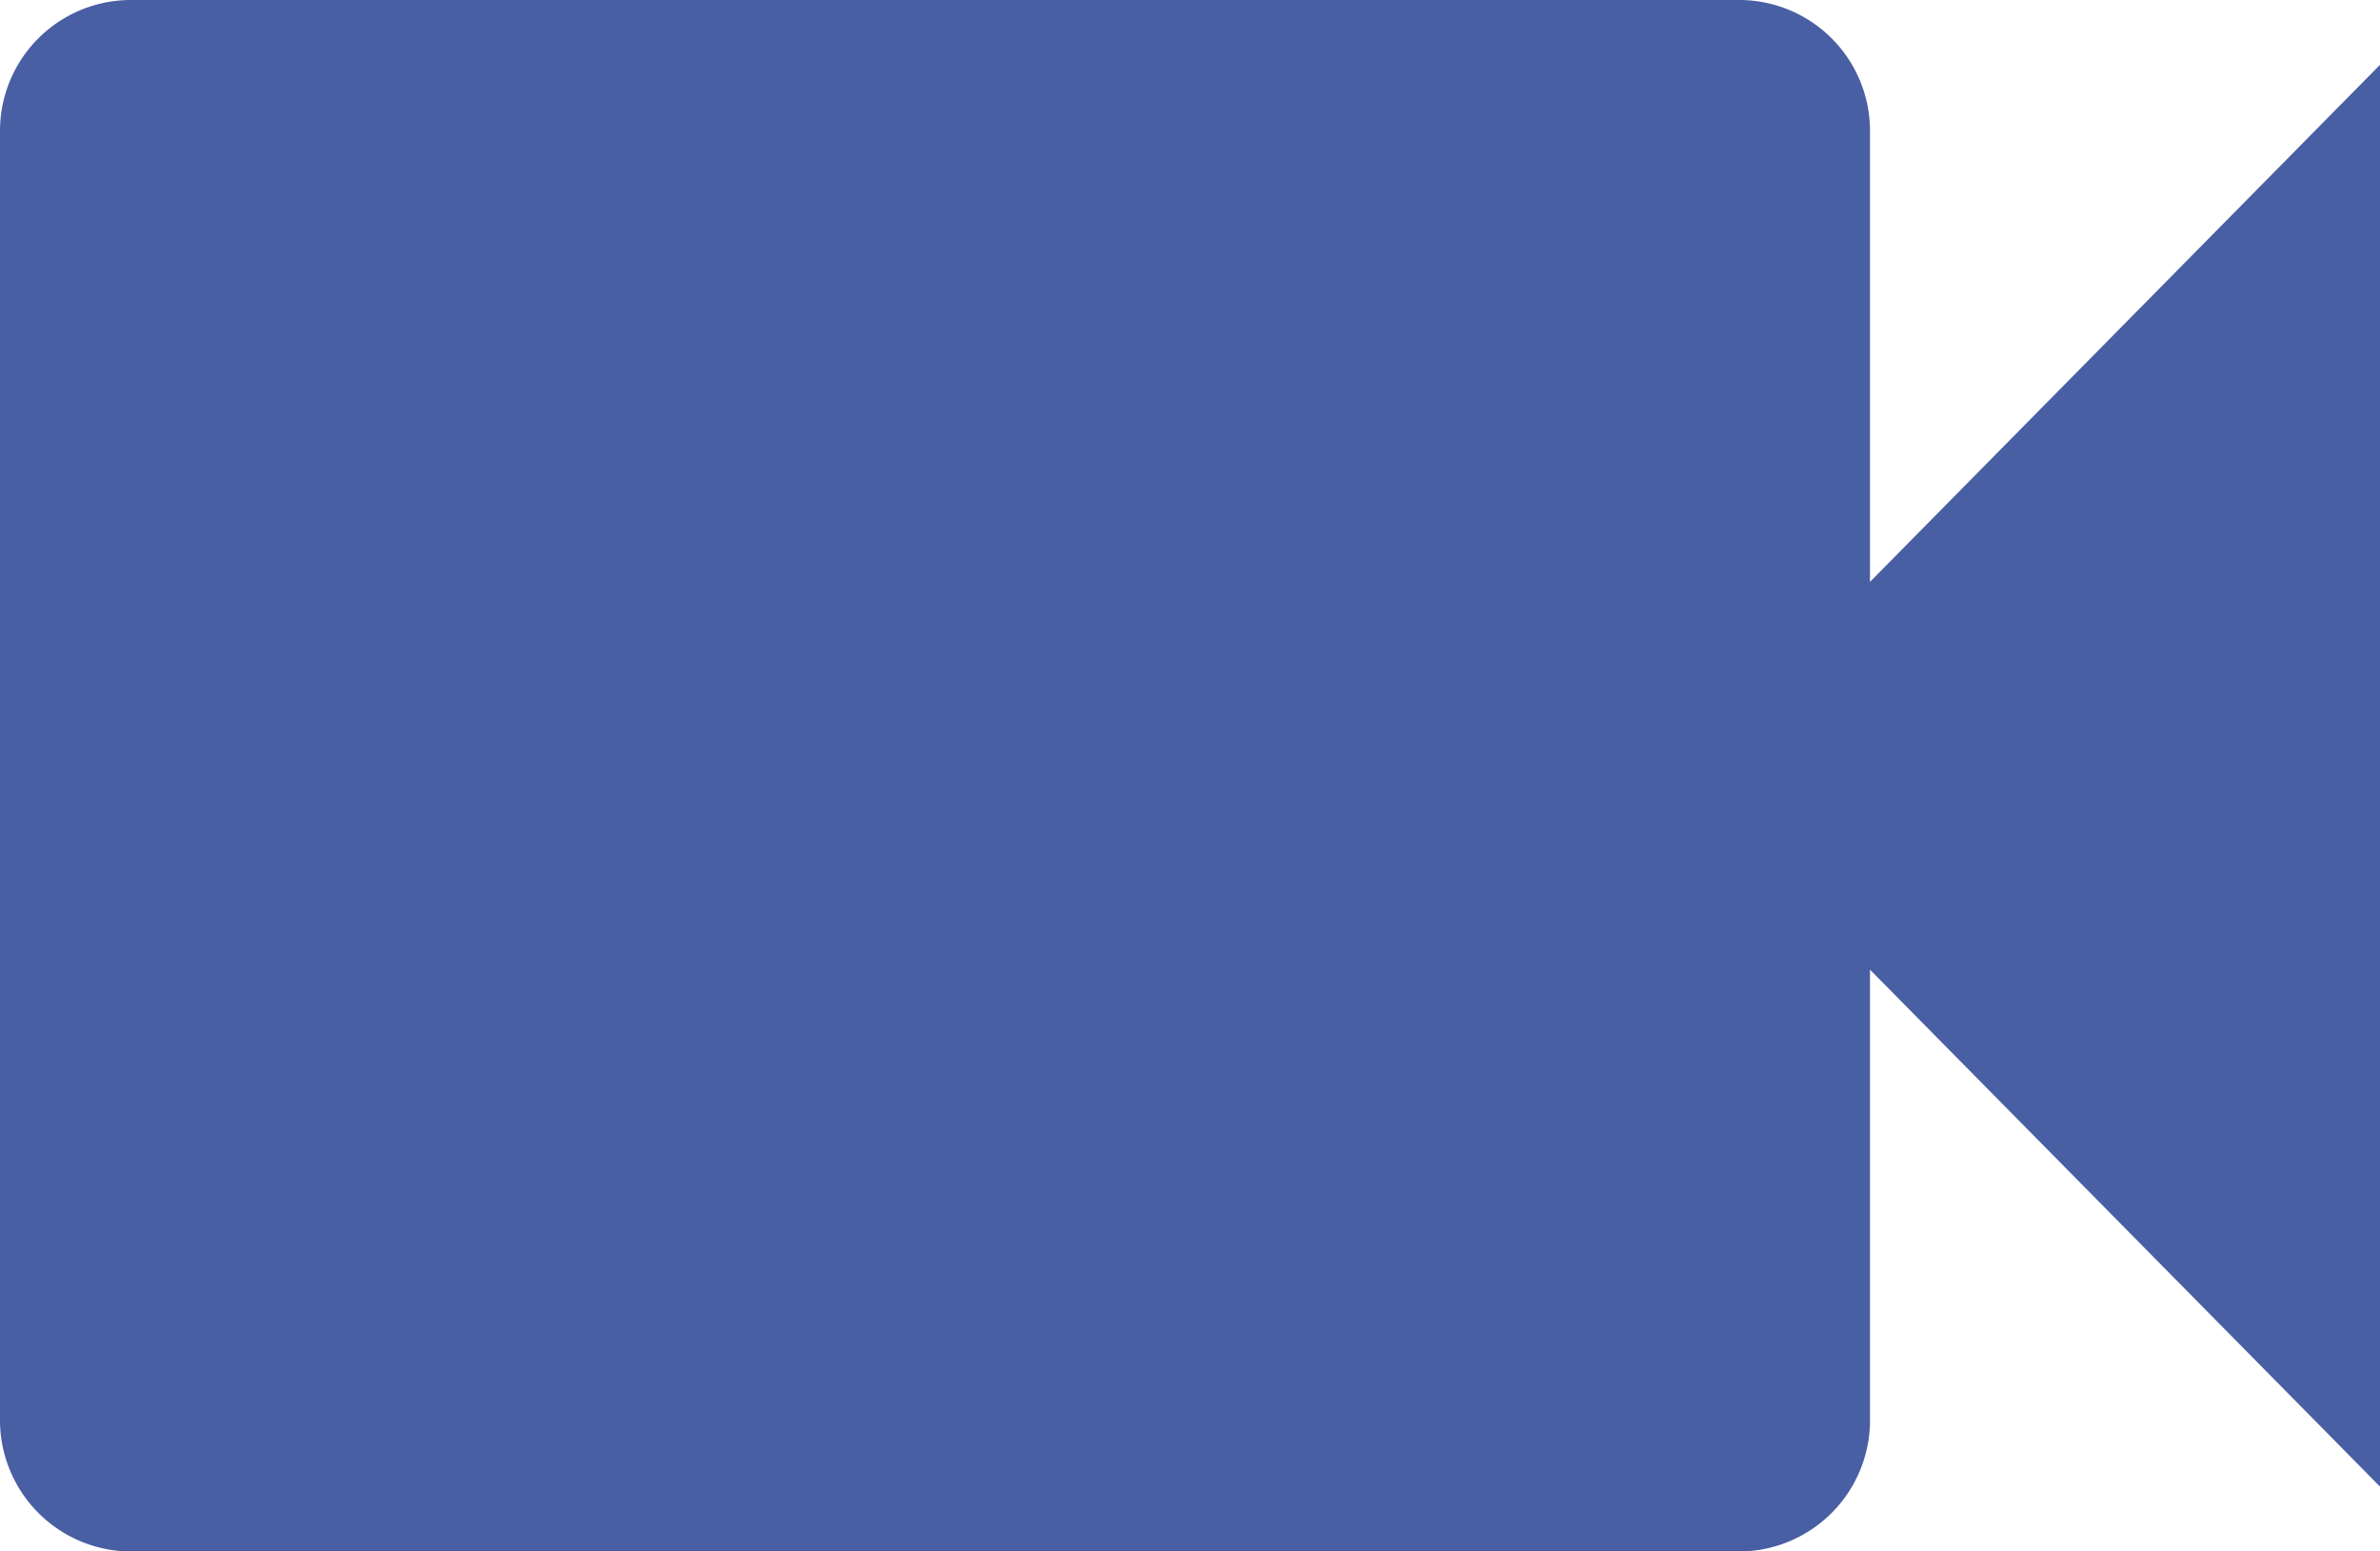 <svg xmlns="http://www.w3.org/2000/svg" width="31.5" height="20.531" viewBox="0 0 31.5 20.531">
  <path id="video_call-ic" data-name="video call-ic" d="M27,15.434V9.443a1.733,1.733,0,0,0-1.751-1.709H4A1.733,1.733,0,0,0,2.25,9.443V26.55A1.739,1.739,0,0,0,4,28.266H25.249A1.738,1.738,0,0,0,27,26.557V20.566l6.75,6.841V8.592Z" transform="translate(-2.25 -7.734)" fill="#495fa3"/>
</svg>
